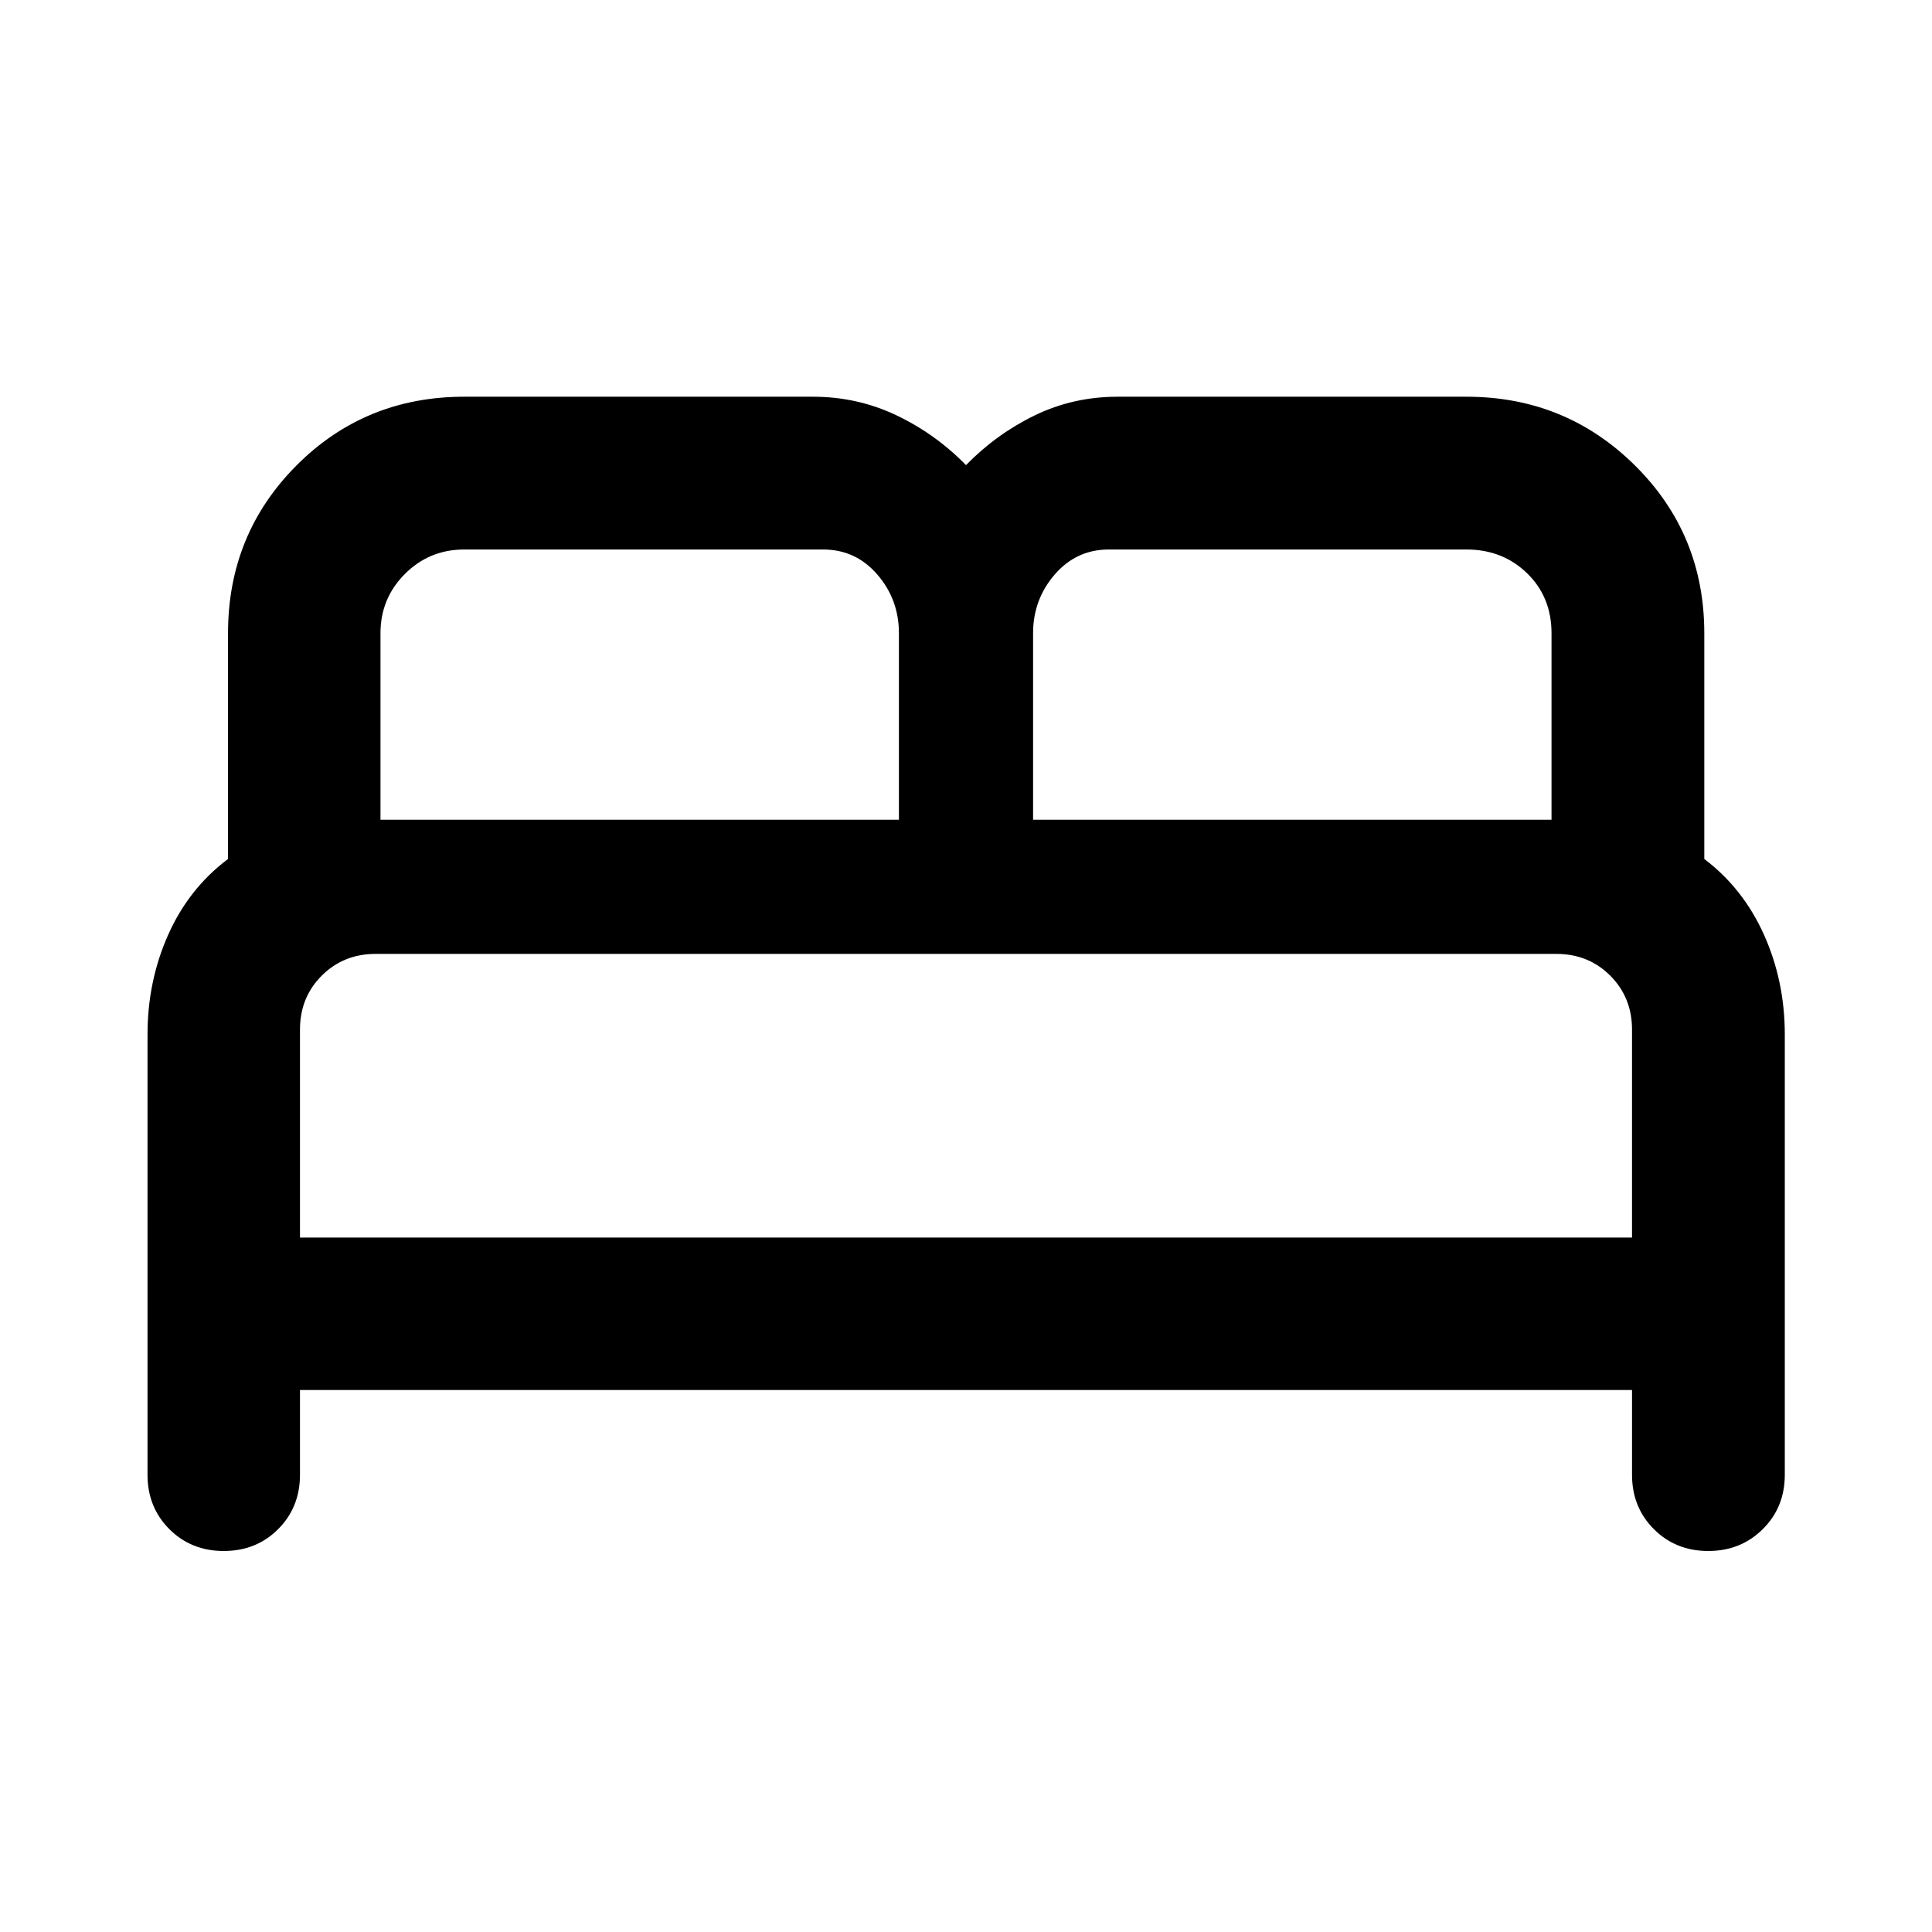 <svg xmlns="http://www.w3.org/2000/svg" height="40" viewBox="0 -960 960 960" width="40"><path d="M73.304-227.195v-218.82q0-26.441 10.254-49.488 10.253-23.048 29.746-37.67v-112.175q0-49.244 34.033-83.383 34.032-34.139 83.329-34.139H404q22.015 0 41.412 9.226 19.396 9.226 34.588 24.753 15.192-15.527 34.255-24.753 19.064-9.226 41.078-9.226h173.334q49.244 0 83.716 34.139 34.472 34.139 34.472 83.383v112.175q19.334 14.622 29.667 37.67 10.333 23.047 10.333 49.488v218.82q0 16.166-10.949 27.021-10.948 10.855-27.101 10.855t-27.008-10.855q-10.855-10.855-10.855-27.021v-42.124H149.058v42.124q0 16.166-10.855 27.021t-27.022 10.855q-16.167 0-27.022-10.855-10.855-10.855-10.855-27.021Zm440.029-325.486h257.609v-92.667q0-18.008-12.145-29.808-12.146-11.801-30.13-11.801H550.942q-16.099 0-26.854 12.422-10.755 12.421-10.755 29.187v92.667Zm-324.275 0h257.609v-92.667q0-16.79-10.755-29.199-10.755-12.41-26.854-12.41H230.666q-17.317 0-29.463 12.146-12.145 12.146-12.145 29.463v92.667Zm-40 207.609h661.884v-103.334q0-15.964-10.812-26.786-10.813-10.823-26.796-10.823H186.666q-15.983 0-26.796 10.813-10.812 10.812-10.812 26.796v103.334Zm661.884 0H149.058 810.942Z"/></svg>